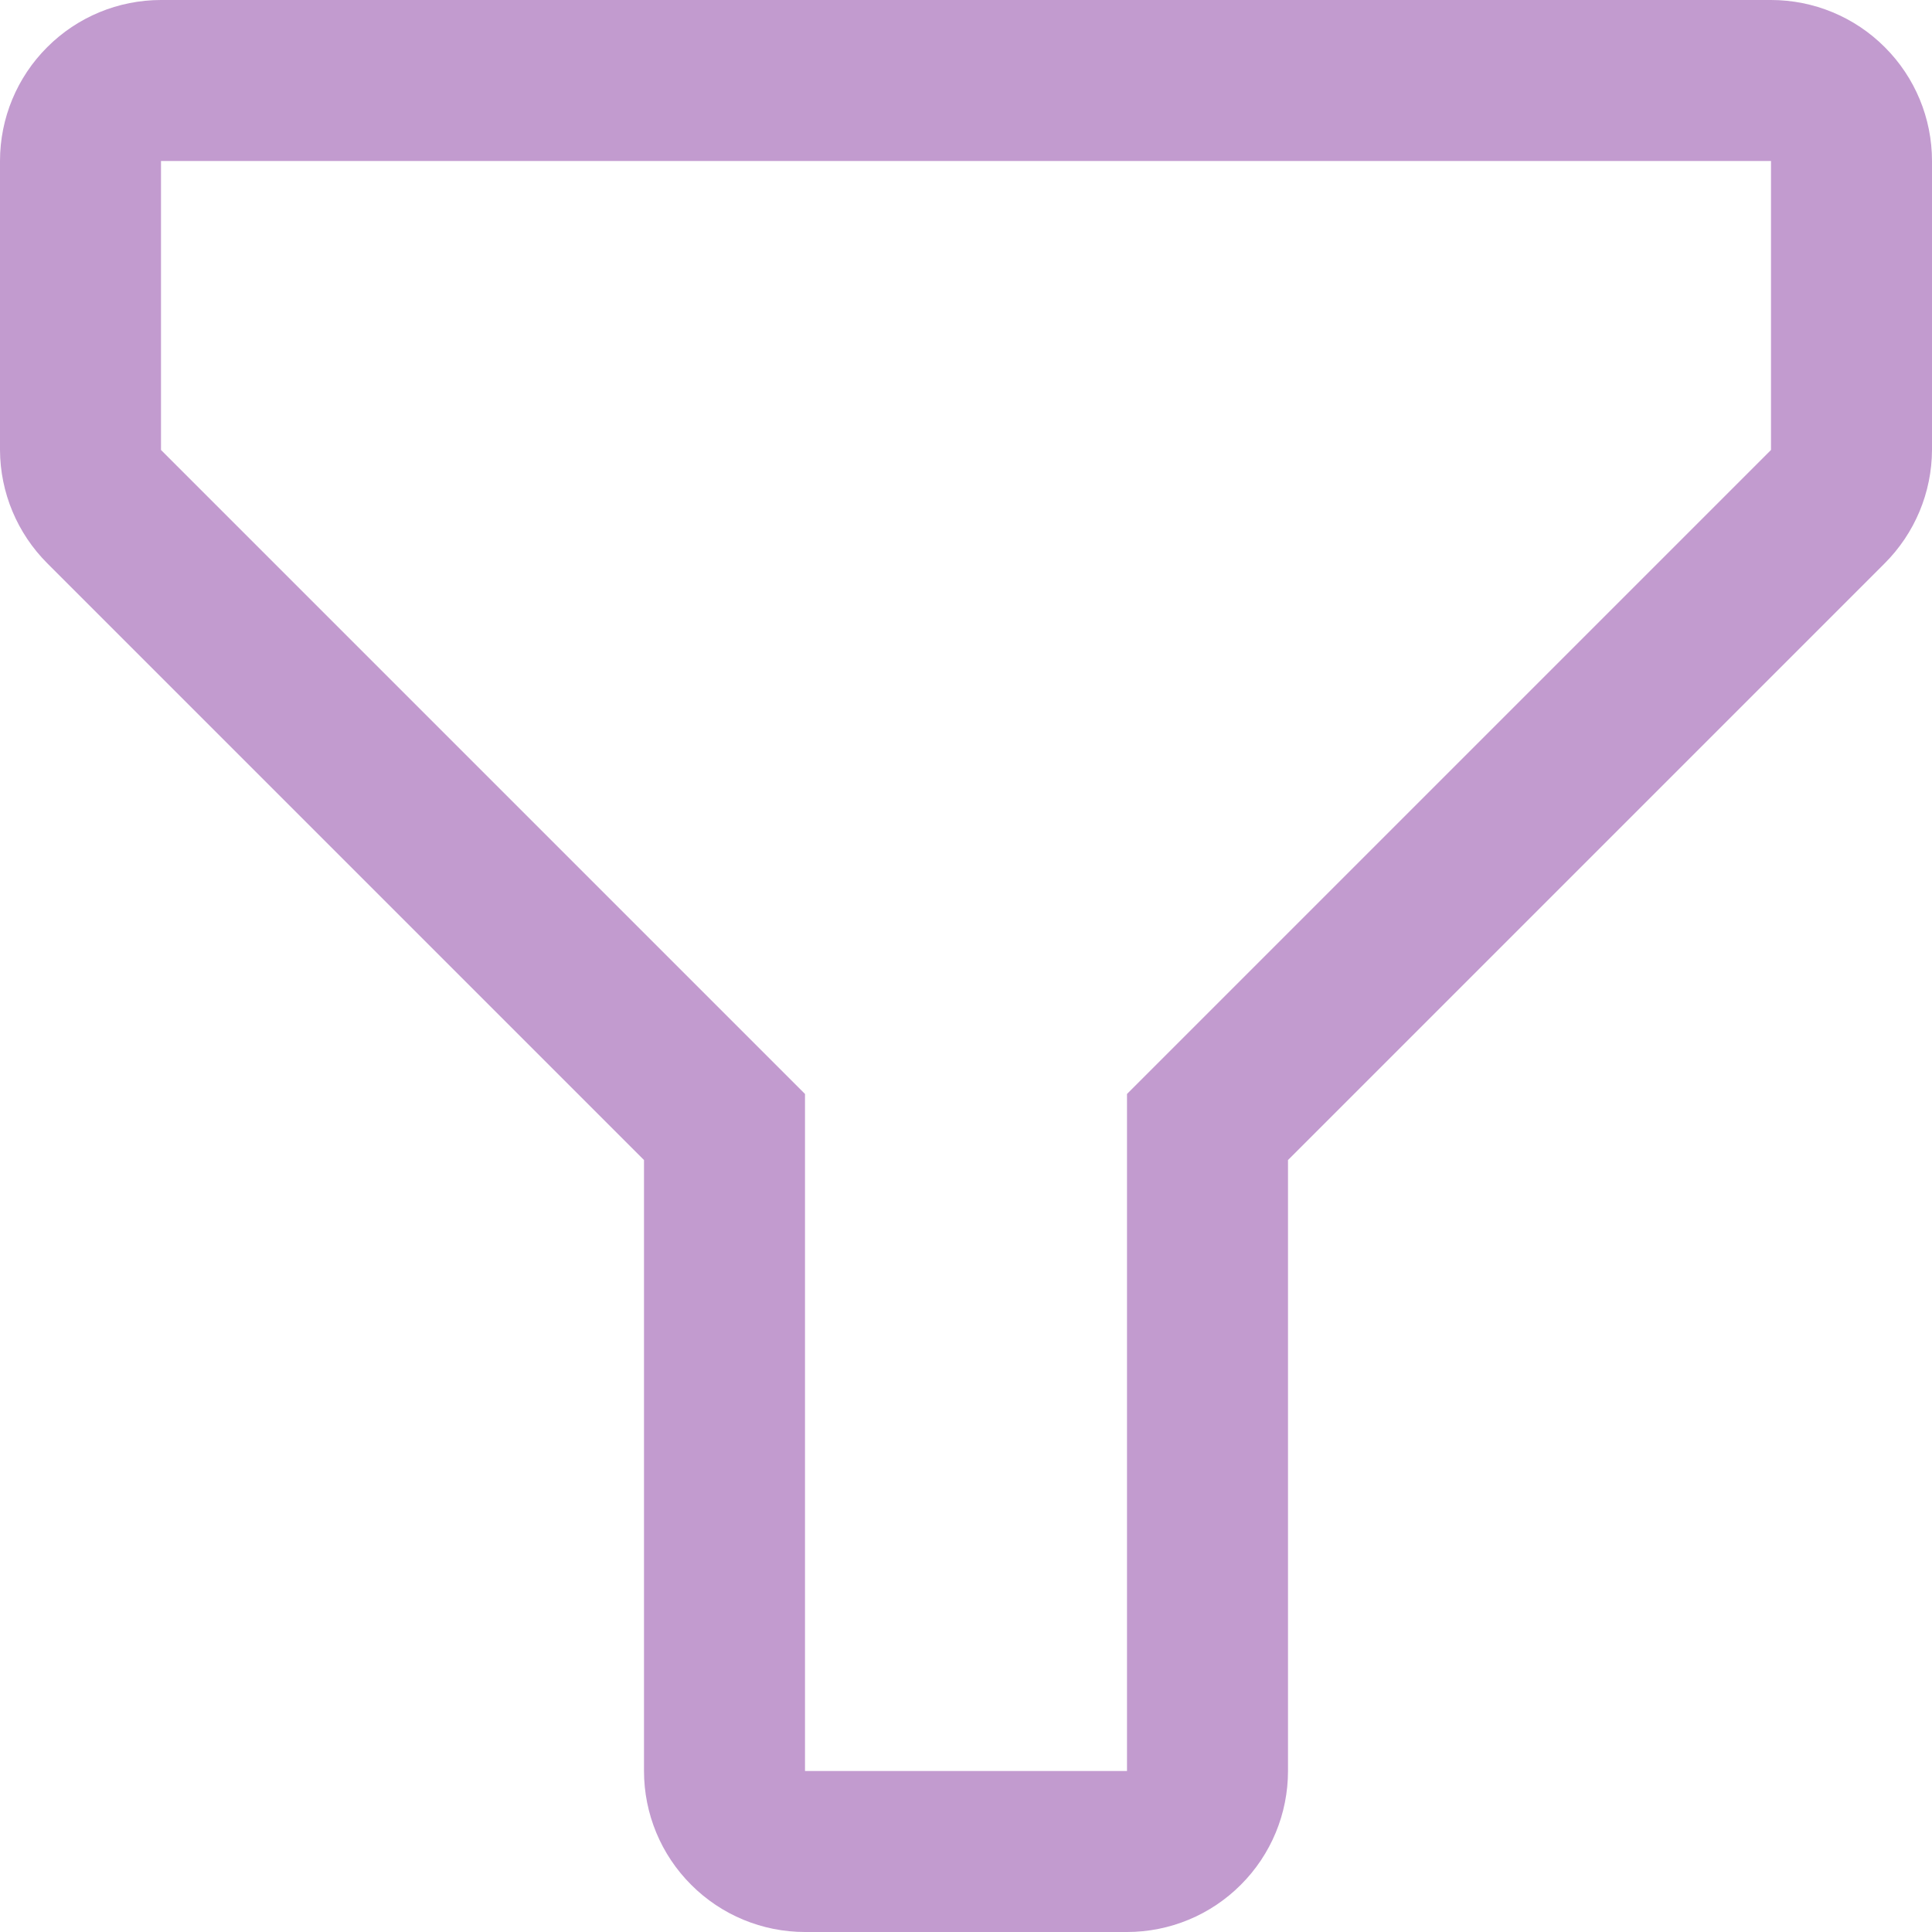 <svg width="21" height="21" viewBox="0 0 21 21" fill="none" xmlns="http://www.w3.org/2000/svg">
<path d="M12.25 21H8.75C8.286 21 7.841 20.816 7.513 20.487C7.184 20.159 7 19.714 7 19.25V12.609L0.516 6.125C0.188 5.798 0.002 5.355 0 4.891V1.75C0 1.286 0.184 0.841 0.513 0.513C0.841 0.184 1.286 0 1.75 0H19.25C19.714 0 20.159 0.184 20.487 0.513C20.816 0.841 21 1.286 21 1.75V4.891C20.998 5.355 20.812 5.798 20.484 6.125L14 12.609V19.25C14 19.714 13.816 20.159 13.487 20.487C13.159 20.816 12.714 21 12.25 21ZM1.75 1.75V4.891L8.75 11.891V19.25H12.25V11.891L19.25 4.891V1.75H1.75Z" fill="#C29BCF"/>
</svg>
